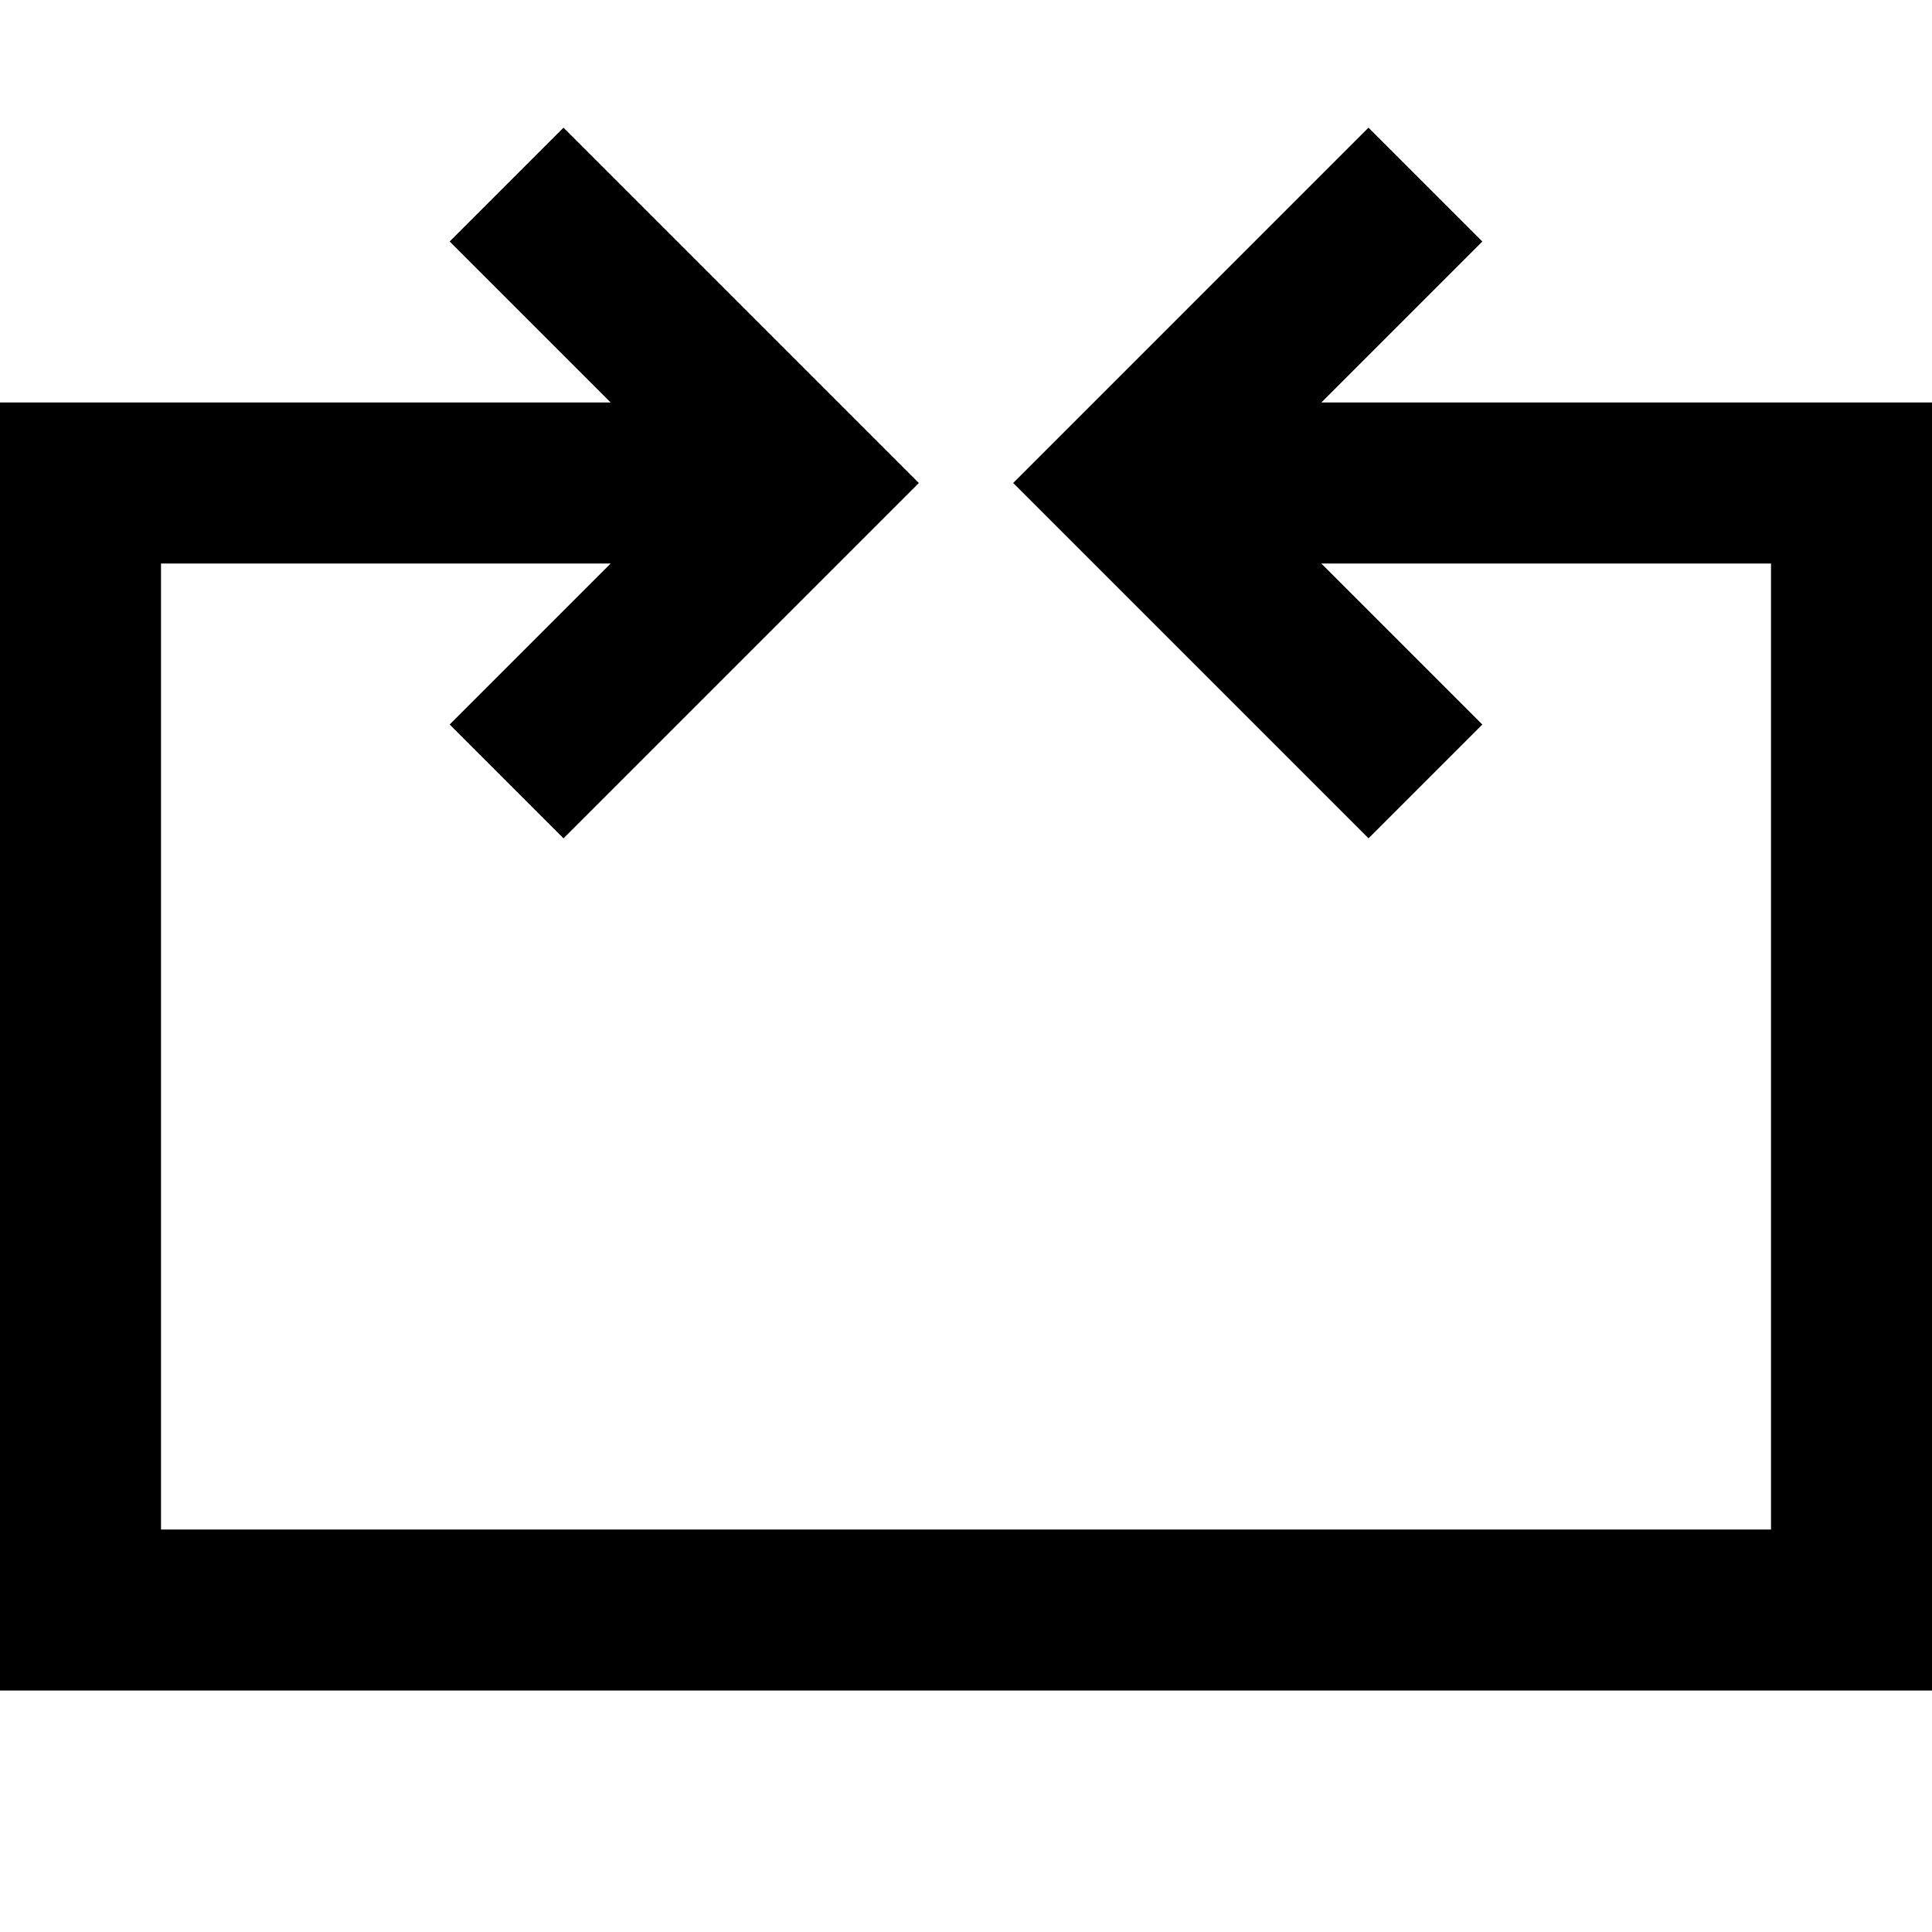 <?xml version="1.0" encoding="utf-8"?>
<!-- Generator: Adobe Illustrator 19.2.1, SVG Export Plug-In . SVG Version: 6.00 Build 0)  -->
<!DOCTYPE svg PUBLIC "-//W3C//DTD SVG 1.1//EN" "http://www.w3.org/Graphics/SVG/1.1/DTD/svg11.dtd">
<svg version="1.1" id="Layer_1" xmlns="http://www.w3.org/2000/svg" xmlns:xlink="http://www.w3.org/1999/xlink" x="0px" y="0px"
	 width="24px" height="24px" viewBox="0 0 24 24" enable-background="new 0 0 24 24" xml:space="preserve">
<polygon points="16.414,5 18.414,3 17,1.586 12.586,6 17,10.414 18.414,9 16.414,7 22,7 22,19 2,19 2,7 7.586,7 5.586,9 7,10.414 
	11.414,6 7,1.586 5.586,3 7.586,5 0,5 0,21 24,21 24,5 "/>
</svg>
